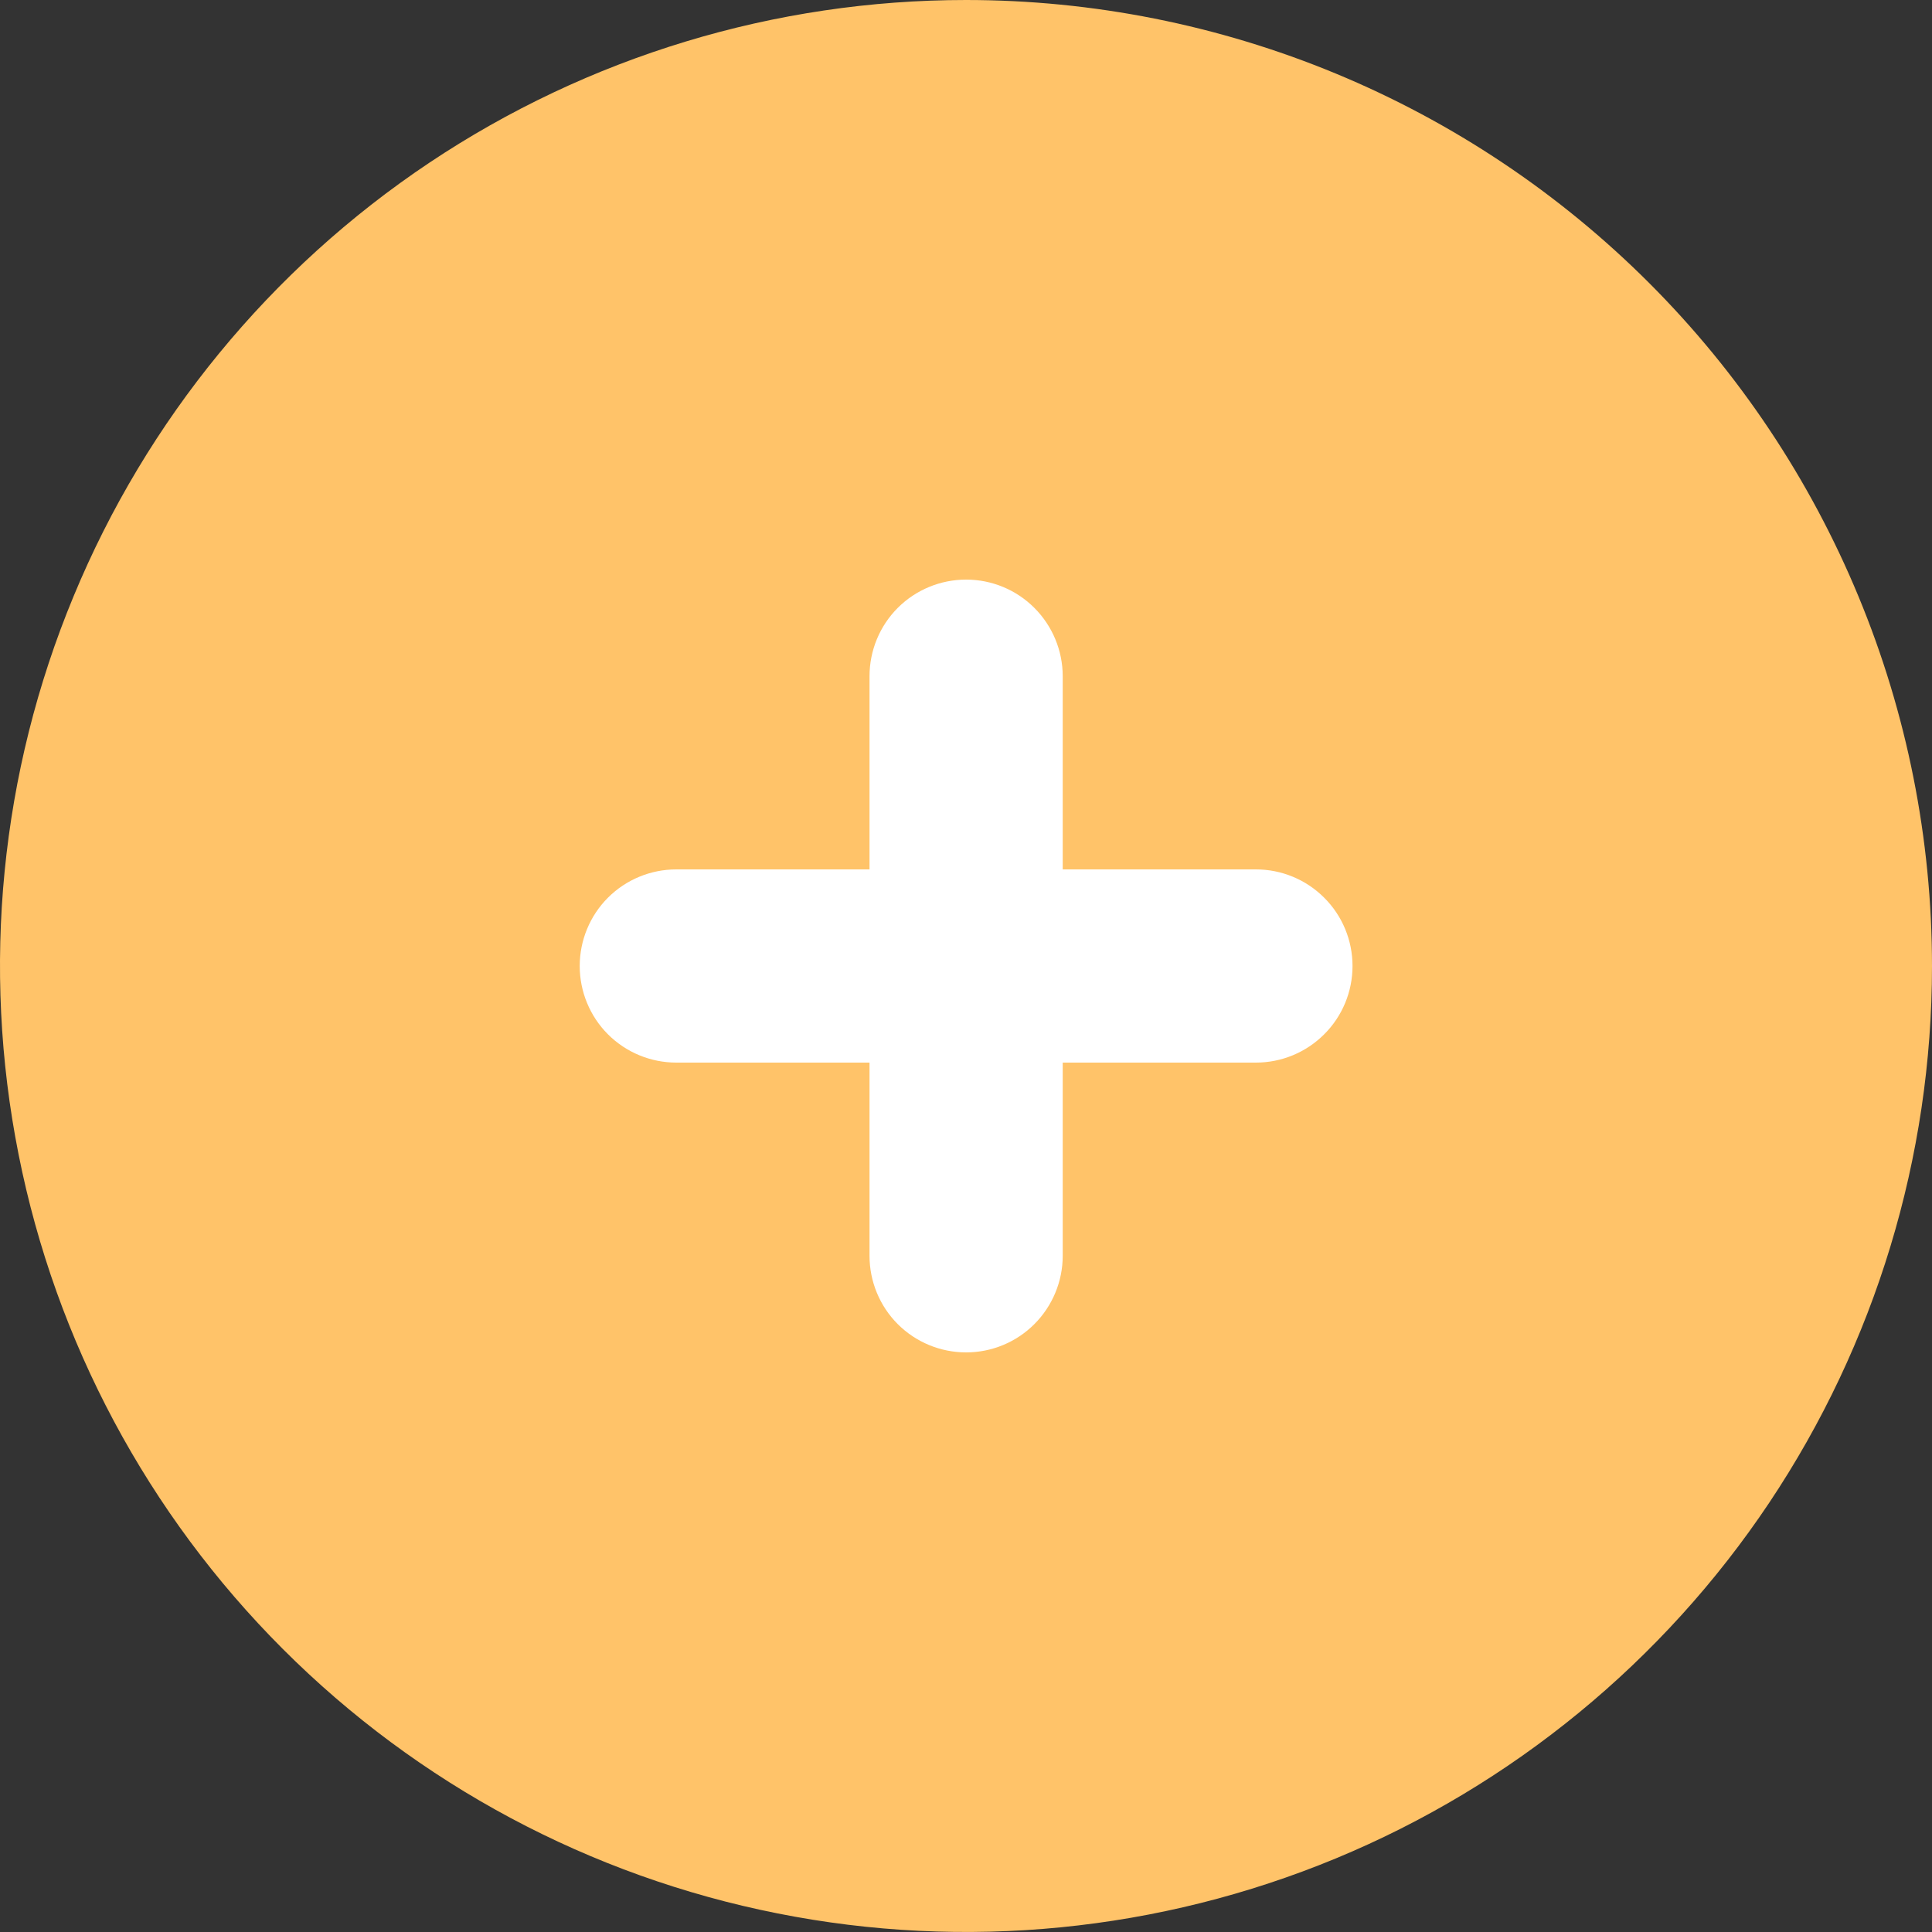 <svg width="16" height="16" viewBox="0 0 16 16" fill="none" xmlns="http://www.w3.org/2000/svg">
<rect x="0" y="0" width="16" height="16" fill="#333333" stroke="none"/>
<ellipse cx="7.999" cy="8" rx="7.2" ry="7.2" fill="#FFC369"/>
<path d="M8 0C6.418 0 4.871 0.469 3.555 1.348C2.24 2.227 1.214 3.477 0.609 4.939C0.003 6.4 -0.155 8.009 0.154 9.561C0.462 11.113 1.224 12.538 2.343 13.657C3.462 14.776 4.887 15.538 6.439 15.846C7.991 16.155 9.6 15.996 11.062 15.391C12.523 14.786 13.773 13.76 14.652 12.445C15.531 11.129 16 9.582 16 8C16 6.949 15.793 5.909 15.391 4.939C14.989 3.968 14.4 3.086 13.657 2.343C12.914 1.6 12.032 1.011 11.062 0.609C10.091 0.207 9.051 0 8 0ZM8 14.4C6.734 14.4 5.497 14.025 4.444 13.321C3.392 12.618 2.572 11.619 2.087 10.449C1.603 9.28 1.476 7.993 1.723 6.751C1.97 5.51 2.579 4.37 3.475 3.475C4.37 2.579 5.51 1.97 6.751 1.723C7.993 1.476 9.28 1.603 10.449 2.087C11.619 2.572 12.618 3.392 13.321 4.444C14.025 5.497 14.4 6.734 14.4 8C14.4 9.697 13.726 11.325 12.525 12.525C11.325 13.726 9.697 14.4 8 14.4Z" fill="#FFC369"/>
<path d="M10.401 7.2H8.801V5.6C8.801 5.388 8.716 5.184 8.566 5.034C8.416 4.884 8.213 4.8 8.001 4.8C7.789 4.8 7.585 4.884 7.435 5.034C7.285 5.184 7.201 5.388 7.201 5.6V7.2H5.601C5.389 7.2 5.185 7.284 5.035 7.434C4.885 7.584 4.801 7.788 4.801 8C4.801 8.212 4.885 8.416 5.035 8.566C5.185 8.716 5.389 8.8 5.601 8.8H7.201V10.4C7.201 10.612 7.285 10.816 7.435 10.966C7.585 11.116 7.789 11.2 8.001 11.2C8.213 11.2 8.416 11.116 8.566 10.966C8.716 10.816 8.801 10.612 8.801 10.4V8.8H10.401C10.613 8.8 10.816 8.716 10.966 8.566C11.117 8.416 11.201 8.212 11.201 8C11.201 7.788 11.117 7.584 10.966 7.434C10.816 7.284 10.613 7.2 10.401 7.2Z" fill="white"/>
</svg>
